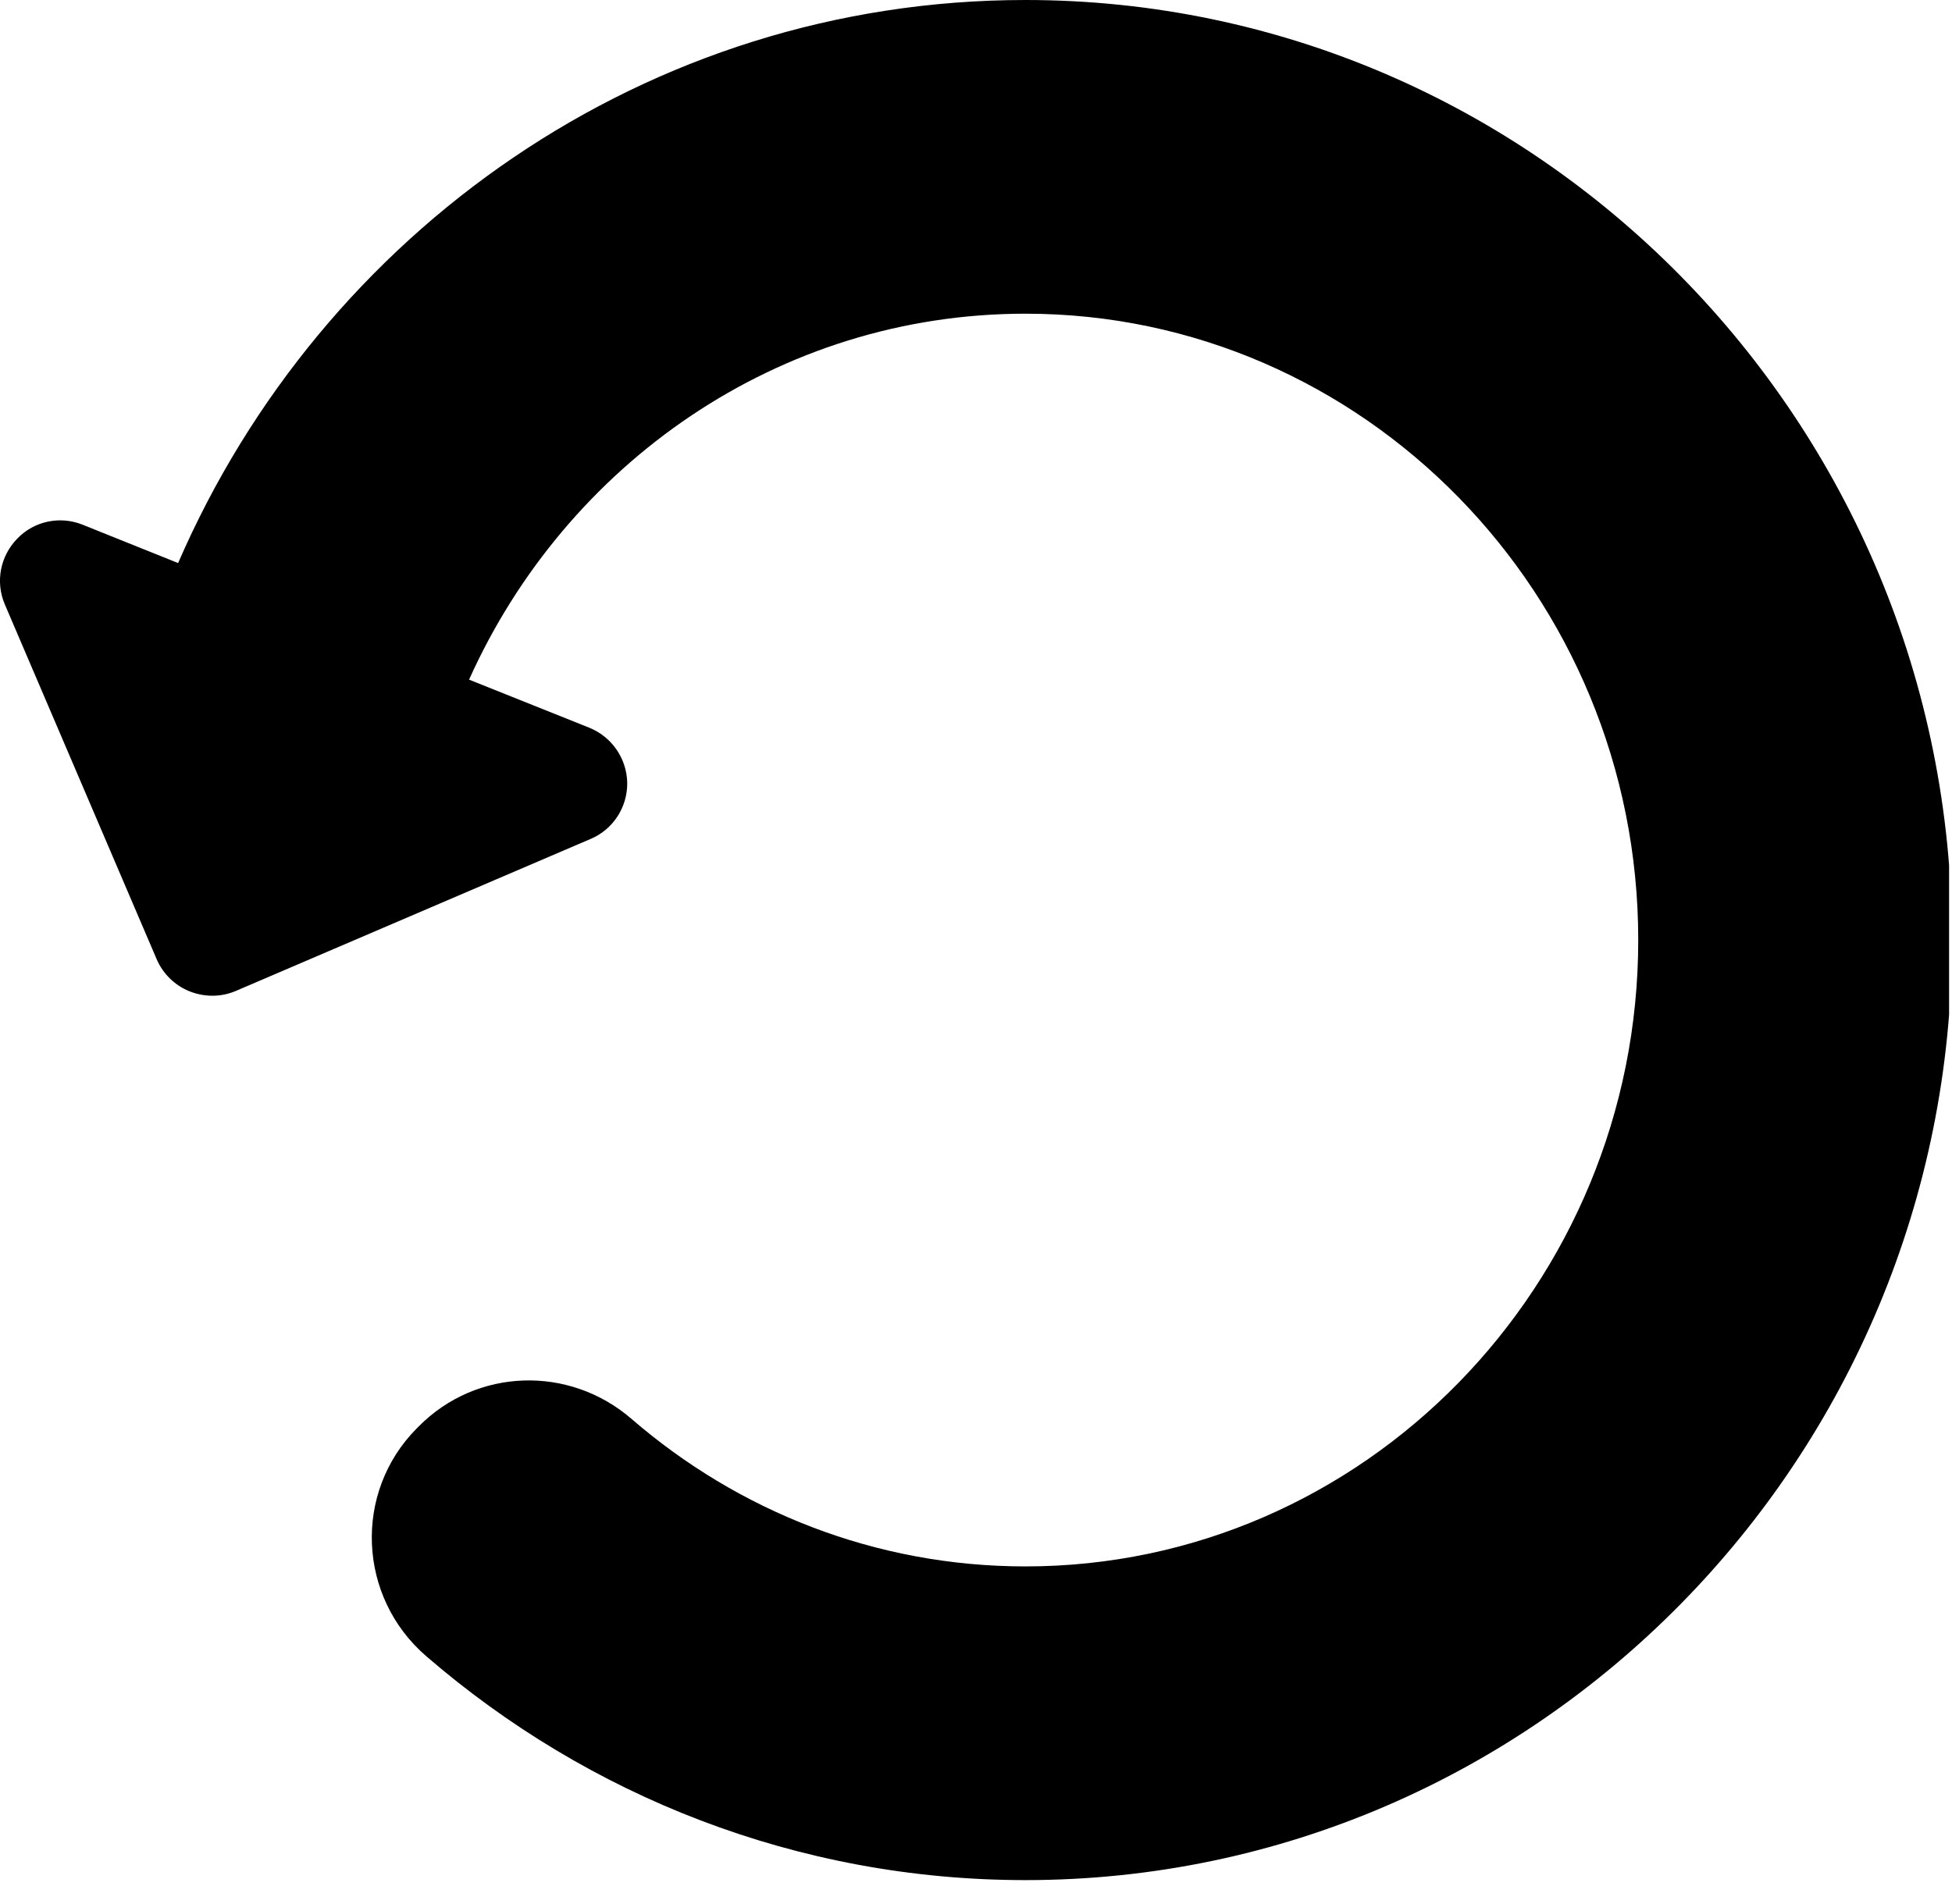 <?xml version="1.0" encoding="iso-8859-1"?>
<!-- Generator: Adobe Illustrator 22.1.0, SVG Export Plug-In . SVG Version: 6.00 Build 0)  -->
<svg version="1.1" id="&#x421;&#x43B;&#x43E;&#x439;_1"
	 xmlns="http://www.w3.org/2000/svg" xmlns:xlink="http://www.w3.org/1999/xlink" x="0px" y="0px" viewBox="0 0 34.852 34"
	 style="enable-background:new 0 0 34.852 34;" xml:space="preserve">
<g>
	<g>
		<defs>
			<rect id="SVGID_1_" width="34.8" height="34"/>
		</defs>
		<clipPath id="SVGID_2_">
			<use xlink:href="#SVGID_1_"  style="overflow:visible;"/>
		</clipPath>
		<path style="clip-path:url(#SVGID_2_);" d="M18.309,0C11.547,0,5.742,4.145,3.18,10.055L1.477,9.371
			C1.07,9.207,0.609,9.305,0.309,9.618c-0.305,0.312-0.395,0.773-0.223,1.175l2.711,6.336c0.113,0.262,0.324,0.469,0.59,0.575
			c0.265,0.105,0.562,0.105,0.824-0.008l6.336-2.715c0.398-0.168,0.656-0.563,0.652-1c-0.008-0.434-0.273-0.82-0.676-0.985
			l-2.148-0.859c1.73-3.851,5.523-6.535,9.934-6.535c6.031,0,10.941,5.016,10.941,11.184c0,6.171-4.91,11.187-10.941,11.187
			c-2.68,0-5.133-0.992-7.032-2.633c-1.109-0.961-2.761-0.914-3.797,0.129l-0.039,0.039c-1.136,1.145-1.054,3.012,0.168,4.067
			c2.883,2.492,6.621,4,10.7,4c9.121,0,16.543-7.532,16.543-16.789C34.852,7.532,27.43,0,18.309,0L18.309,0z M18.309,0"/>
	</g>
</g>
</svg>
